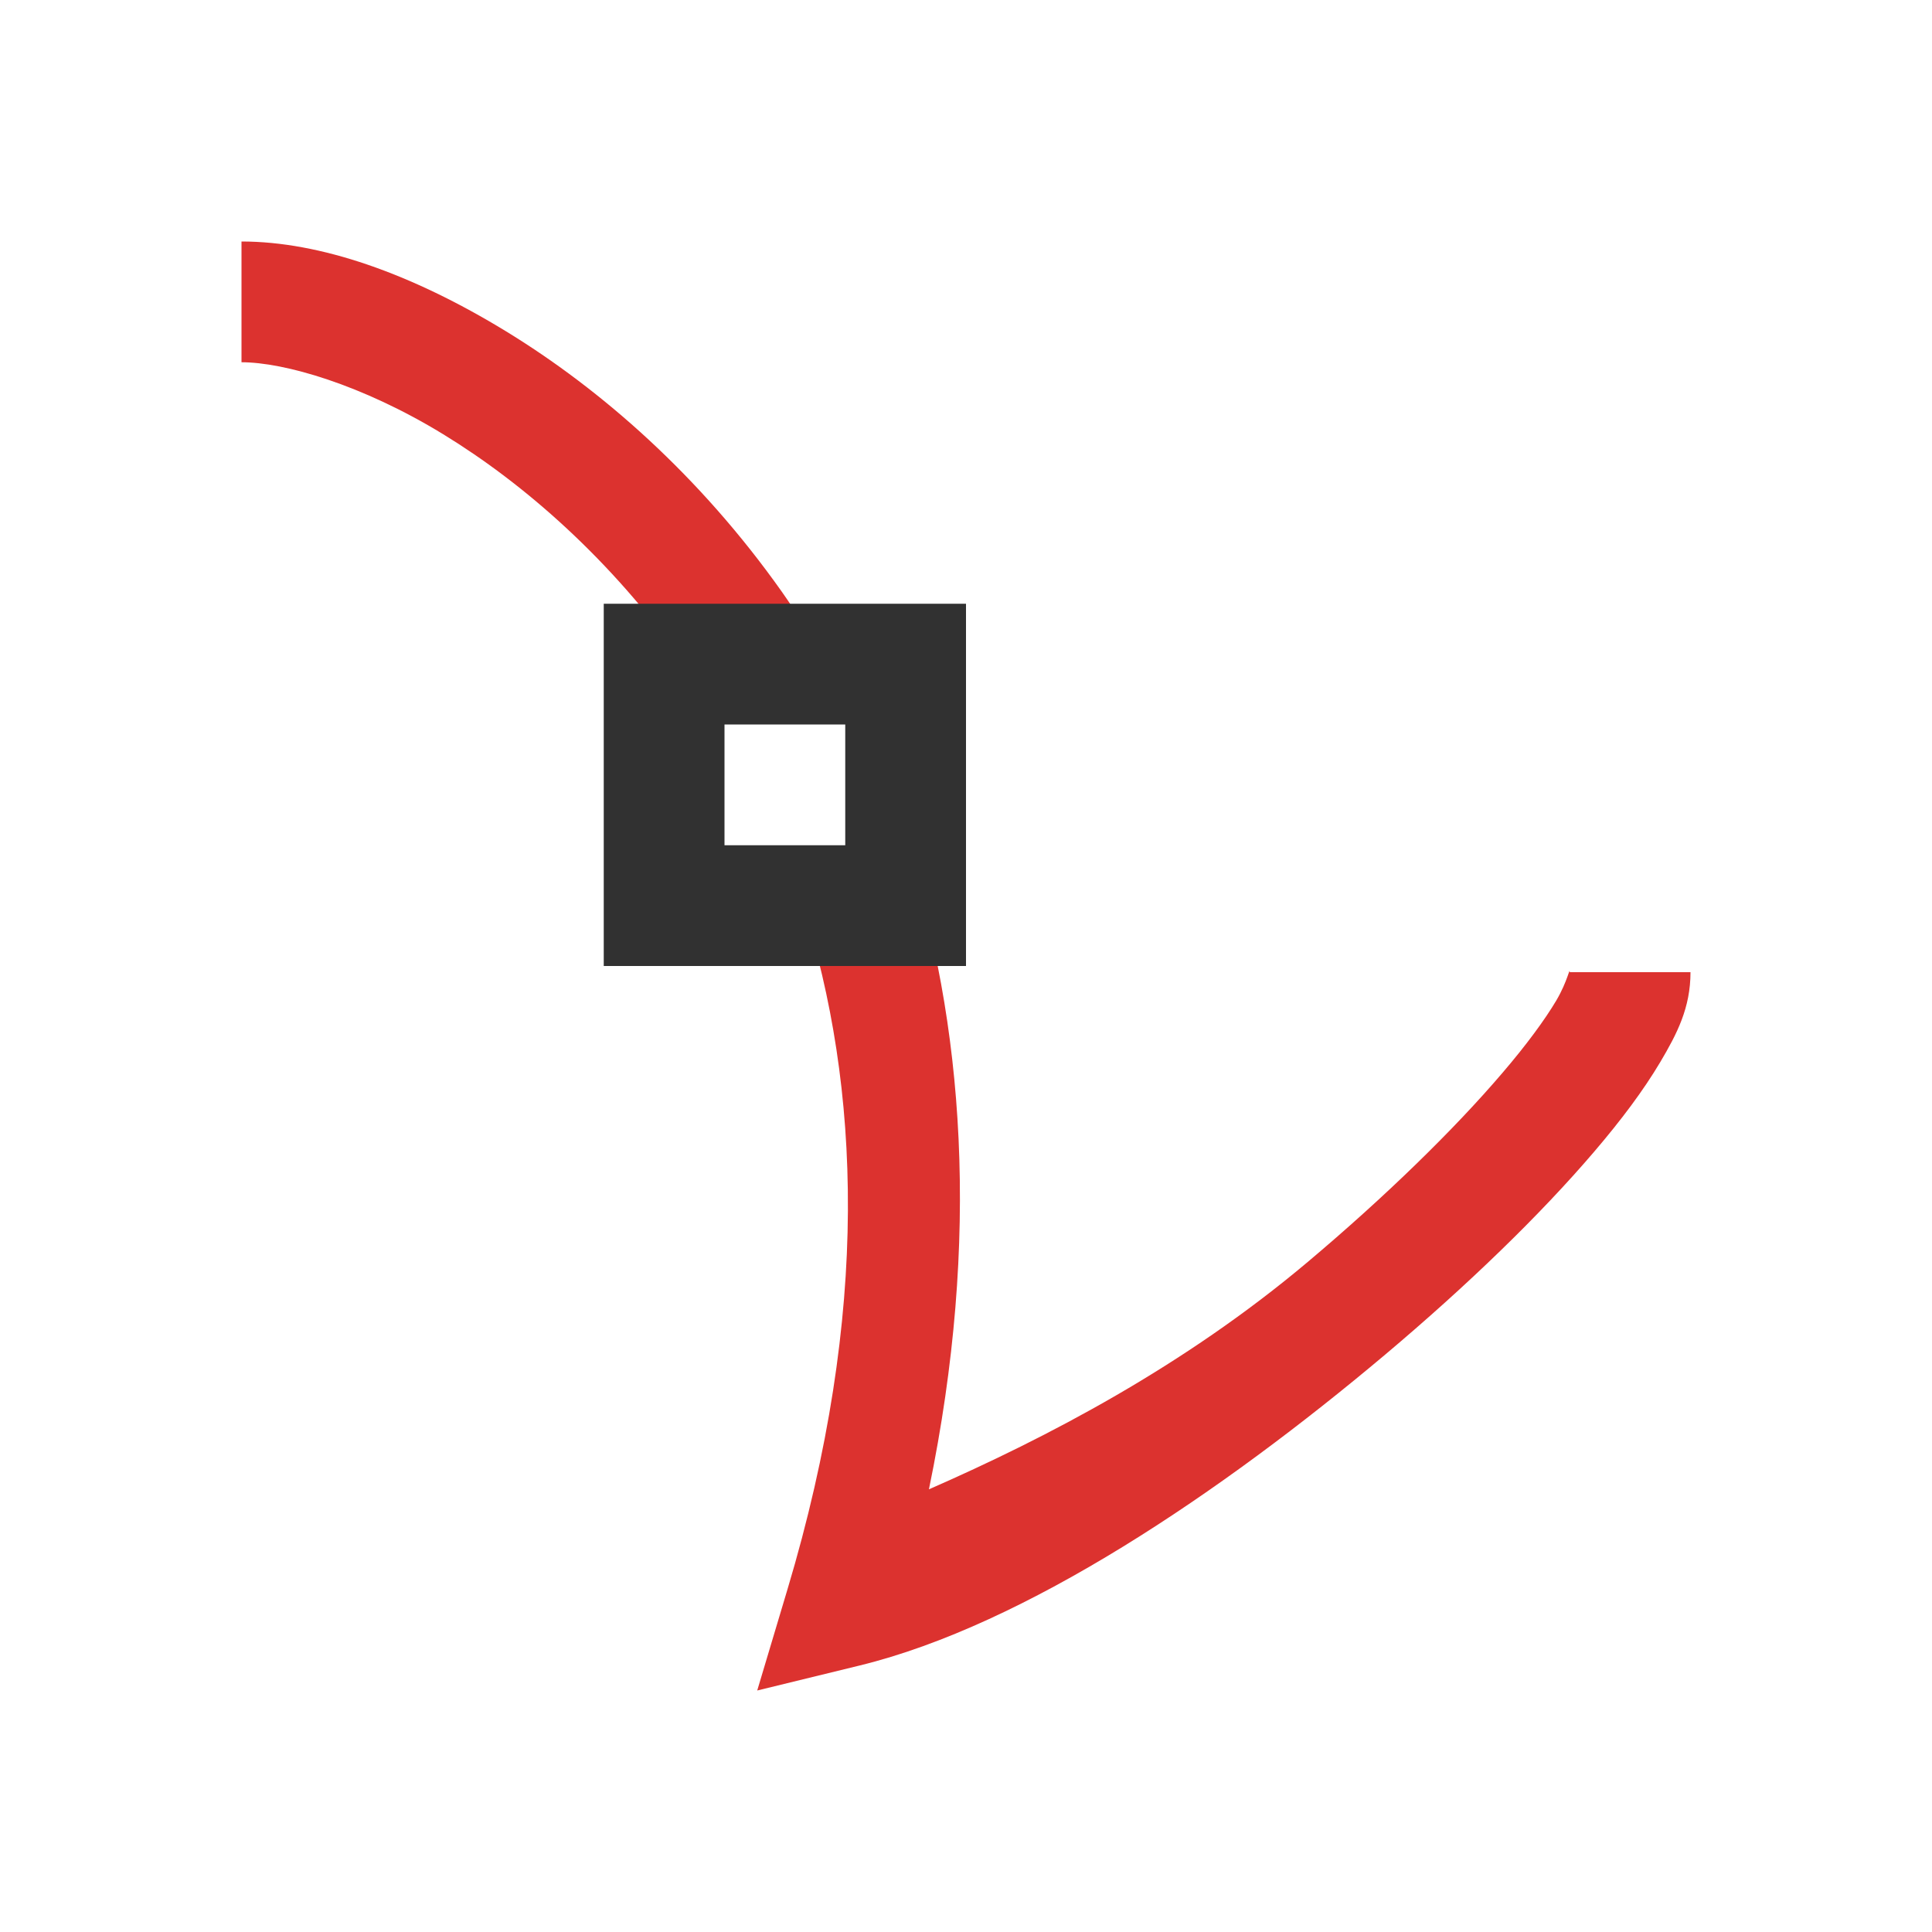 <?xml version="1.0" encoding="UTF-8" standalone="no"?>
<svg
   xmlns:dc="http://purl.org/dc/elements/1.1/"
   xmlns:cc="http://creativecommons.org/ns#"
   xmlns:rdf="http://www.w3.org/1999/02/22-rdf-syntax-ns#"
   xmlns:svg="http://www.w3.org/2000/svg"
   xmlns="http://www.w3.org/2000/svg"
   xmlns:sodipodi="http://sodipodi.sourceforge.net/DTD/sodipodi-0.dtd"
   xmlns:inkscape="http://www.inkscape.org/namespaces/inkscape"
   viewBox="0 0 16 16"
   id="svg2"
   version="1.1"
   inkscape:version="0.91 r13725"
   sodipodi:docname="snap-nodes-smooth.svg">
  <sodipodi:namedview
     pagecolor="#ffffff"
     bordercolor="#666666"
     borderopacity="1"
     objecttolerance="10"
     gridtolerance="10"
     guidetolerance="10"
     inkscape:pageopacity="0"
     inkscape:pageshadow="2"
     inkscape:window-width="1920"
     inkscape:window-height="1056"
     id="namedview10"
     showgrid="true"
     inkscape:zoom="29.5"
     inkscape:cx="-0.096113742"
     inkscape:cy="11.195783"
     inkscape:window-x="0"
     inkscape:window-y="24"
     inkscape:window-maximized="1"
     inkscape:current-layer="svg2"
     inkscape:object-paths="true"
     inkscape:snap-intersection-paths="true"
     inkscape:snap-smooth-nodes="true"
     inkscape:object-nodes="true"
     inkscape:snap-midpoints="true">
    <inkscape:grid
       type="xygrid"
       id="grid4172"
       spacingy="0.5" />
  </sodipodi:namedview>
  <defs
     id="defs3051">
    <style
       type="text/css"
       id="current-color-scheme">
      .ColorScheme-Text {
        color:#f2f2f2;
      }
      .ColorScheme-Highlight {
        color:#3daee9;
      }
      </style>
    <style
       id="current-color-scheme-5"
       type="text/css">
      .ColorScheme-Text {
        color:#f2f2f2;
      }
      .ColorScheme-Highlight {
        color:#3daee9;
      }
      </style>
  </defs>
  <path
     style="color:#000000;font-style:normal;font-variant:normal;font-weight:normal;font-stretch:normal;font-size:medium;line-height:normal;font-family:sans-serif;text-indent:0;text-align:start;text-decoration:none;text-decoration-line:none;text-decoration-style:solid;text-decoration-color:#000000;letter-spacing:normal;word-spacing:normal;text-transform:none;direction:ltr;block-progression:tb;writing-mode:lr-tb;baseline-shift:baseline;text-anchor:start;white-space:normal;clip-rule:nonzero;display:inline;overflow:visible;visibility:visible;opacity:1;isolation:auto;mix-blend-mode:normal;color-interpolation:sRGB;color-interpolation-filters:linearRGB;solid-color:#000000;solid-opacity:1;fill:#dc322f;fill-opacity:1;fill-rule:evenodd;stroke:none;stroke-width:1px;stroke-linecap:butt;stroke-linejoin:miter;stroke-miterlimit:4;stroke-dasharray:none;stroke-dashoffset:0;stroke-opacity:1;color-rendering:auto;image-rendering:auto;shape-rendering:auto;text-rendering:auto;enable-background:accumulate"
     d="M 2 2 L 2 3 C 2.352 3 2.996 3.184 3.67 3.596 C 4.344 4.008 5.062 4.637 5.656 5.477 C 5.662 5.484 5.667 5.493 5.672 5.5 L 6.852 5.5 C 6.732 5.291 6.607 5.088 6.473 4.898 C 5.796 3.942 4.981 3.227 4.191 2.744 C 3.402 2.262 2.648 2 2 2 z M 7.5 6.982 L 7.5 7.5 L 6.65 7.5 C 7.124 8.992 7.211 10.861 6.521 13.164 L 6.271 14 L 7.119 13.793 C 8.491 13.458 10.114 12.361 11.473 11.217 C 12.152 10.645 12.756 10.061 13.203 9.537 C 13.427 9.275 13.611 9.029 13.75 8.795 C 13.889 8.56 14 8.346 14 8.051 L 13 8.051 C 13 8.005 12.983 8.125 12.889 8.285 C 12.794 8.445 12.64 8.655 12.441 8.887 C 12.045 9.351 11.475 9.908 10.83 10.451 C 9.805 11.314 8.676 11.903 7.693 12.334 C 8.123 10.254 7.982 8.459 7.5 6.982 z "
     id="path4139" />
  <rect
     width="2"
     style="opacity:1;fill:none;fill-opacity:1;stroke:#313131;stroke-width:1;stroke-linecap:butt;stroke-linejoin:miter;stroke-miterlimit:4;stroke-dasharray:none;stroke-dashoffset:0;stroke-opacity:1"
     x="5.5"
     y="-7.5"
     height="2"
     id="rect16"
     transform="scale(1,-1)" />
</svg>
